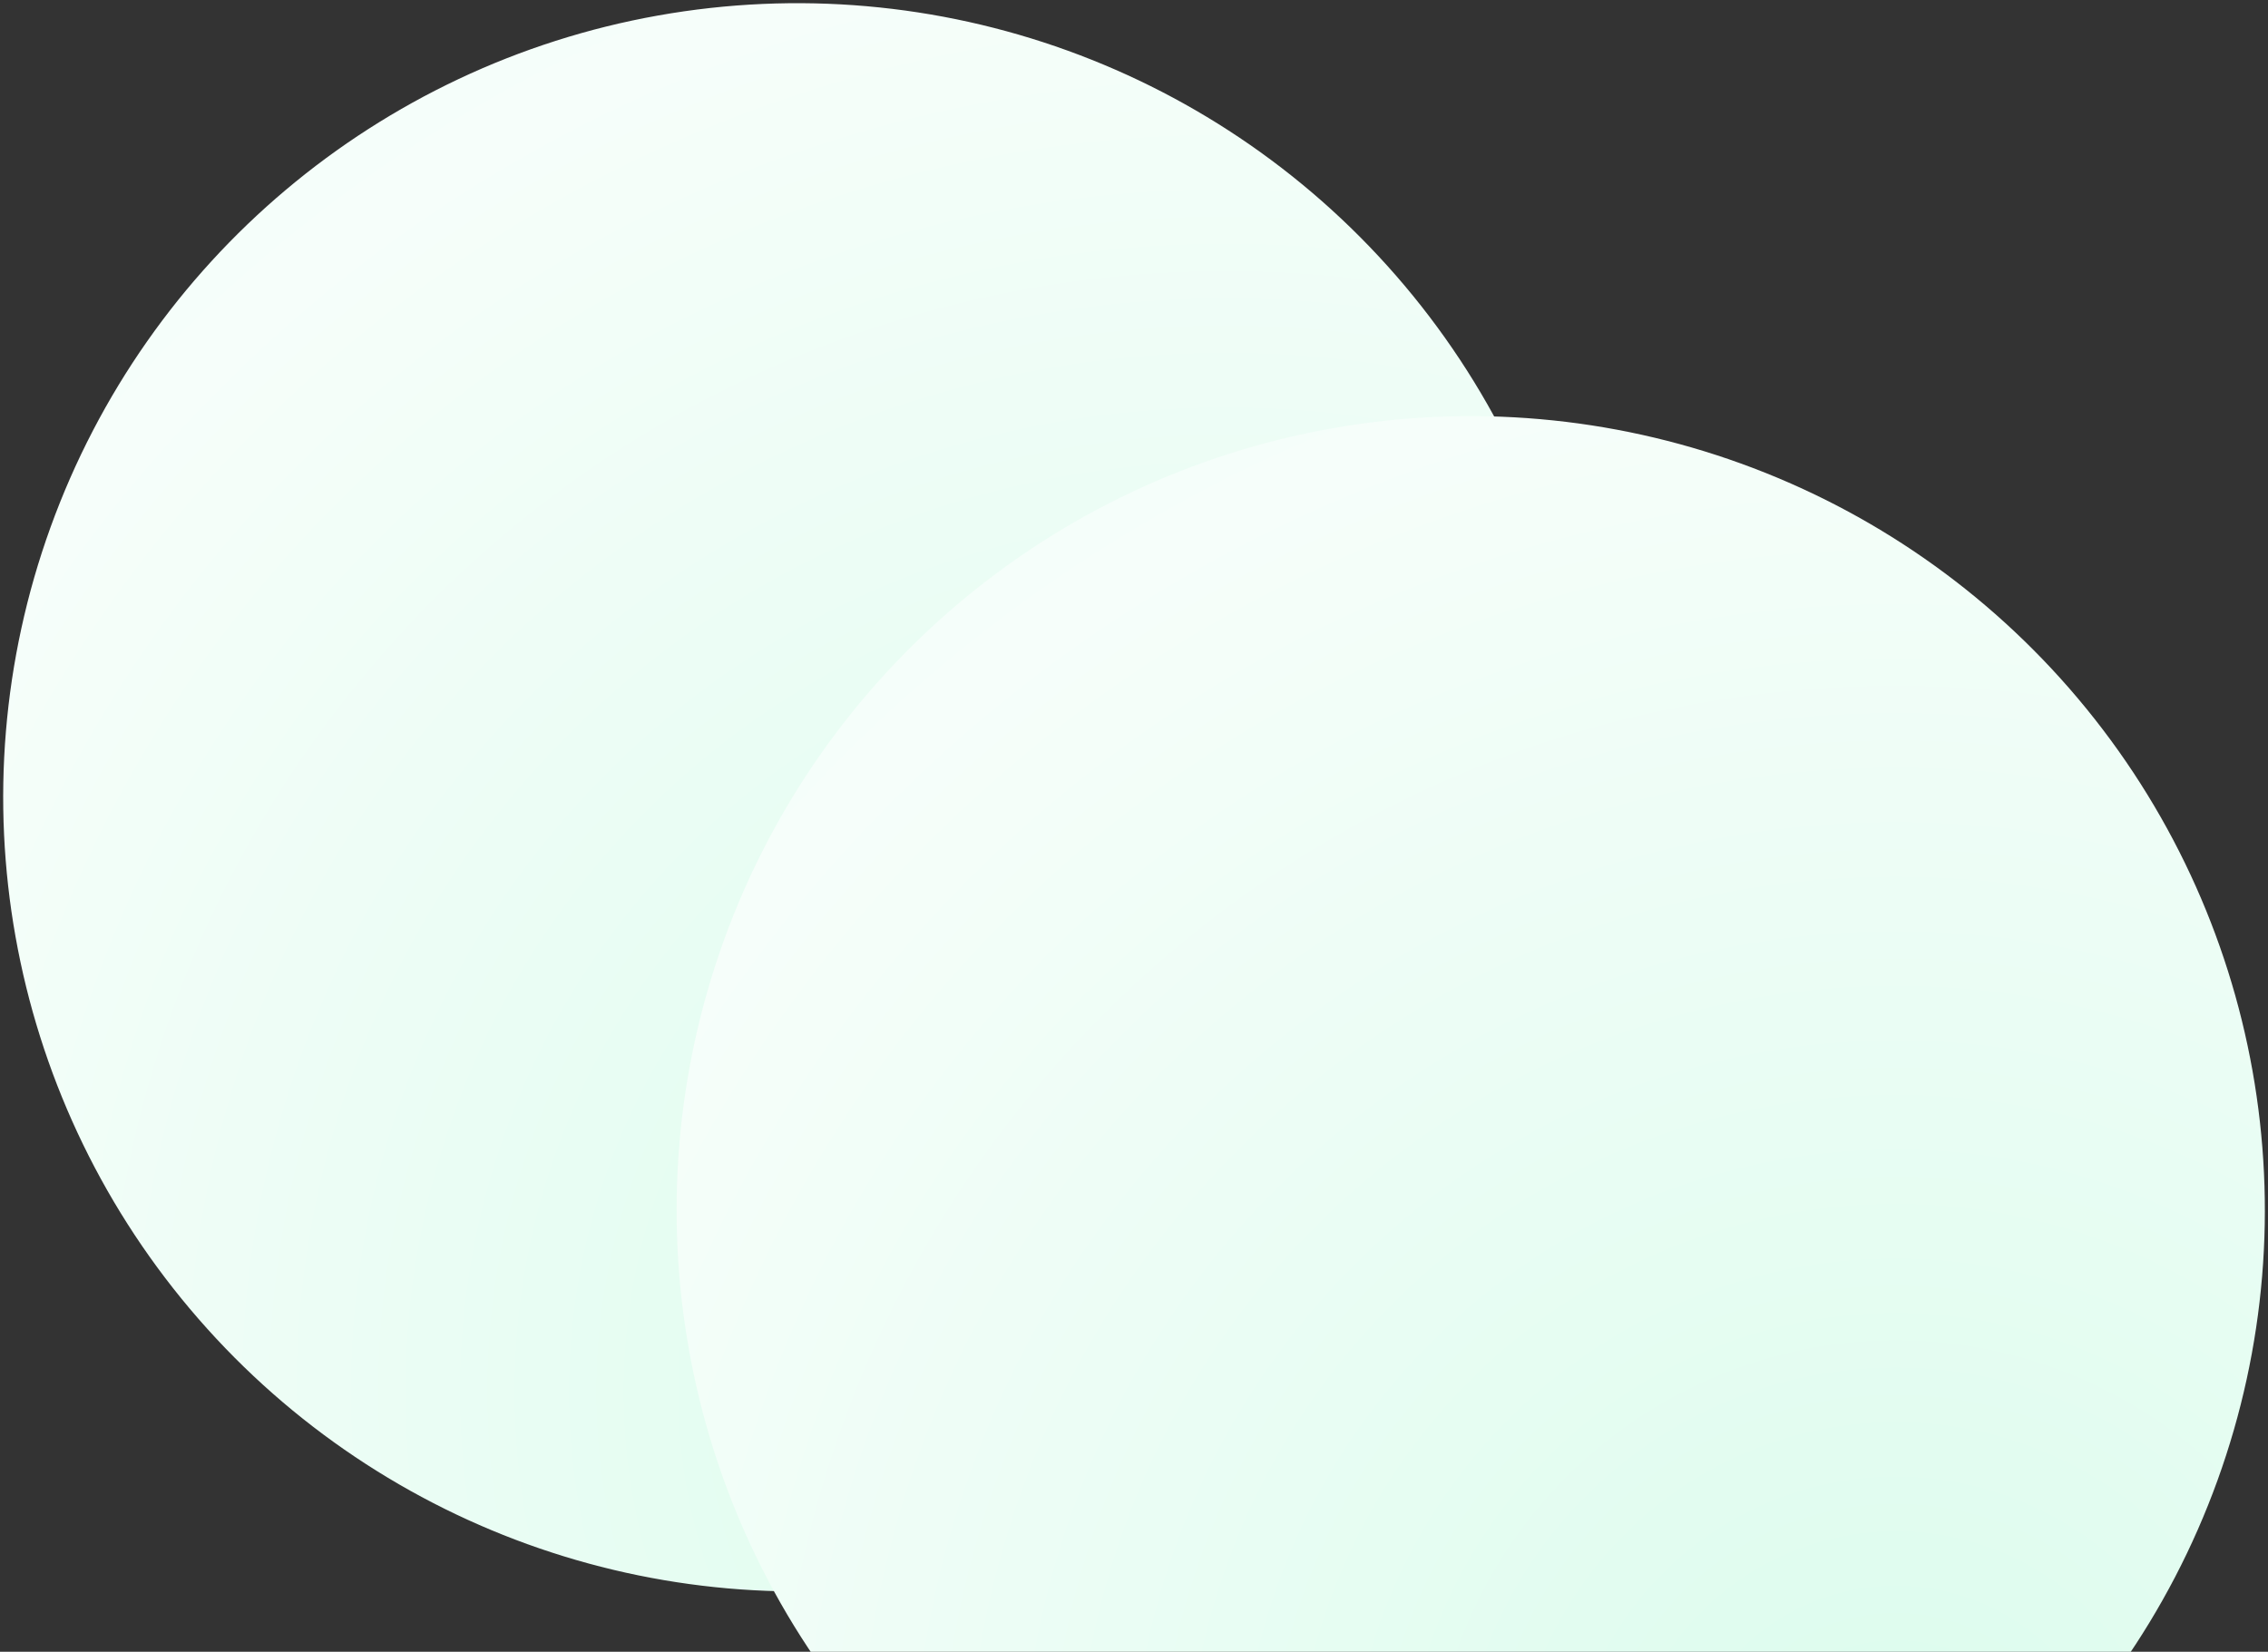 <svg width="714" height="520" viewBox="0 0 714 520" fill="none" xmlns="http://www.w3.org/2000/svg">
<rect x="0" y="0" width="714" height="520" fill="#333333" stroke="none"/>
<circle cx="251.007" cy="251.007" r="250" transform="rotate(-100.111 251.007 251.007)" fill="url(#paint0_radial_5_2)"/>
<circle cx="463.008" cy="381.007" r="250" transform="rotate(-100.111 463.008 381.007)" fill="url(#paint1_radial_5_2)"/>
<defs>
<radialGradient id="paint0_radial_5_2" cx="0" cy="0" r="1" gradientUnits="userSpaceOnUse" gradientTransform="translate(47.298 353.834) rotate(-17.54) scale(920.084 920.084)">
<stop offset="0.047" stop-color="#DEFCEE"/>
<stop offset="0.49" stop-color="#F6FEFA"/>
<stop offset="1" stop-color="#E3FDF1"/>
</radialGradient>
<radialGradient id="paint1_radial_5_2" cx="0" cy="0" r="1" gradientUnits="userSpaceOnUse" gradientTransform="translate(259.299 483.834) rotate(-17.54) scale(920.084 920.084)">
<stop offset="0.047" stop-color="#DEFCEE"/>
<stop offset="0.49" stop-color="#F6FEFA"/>
<stop offset="1" stop-color="#E3FDF1"/>
</radialGradient>
</defs>
</svg>
